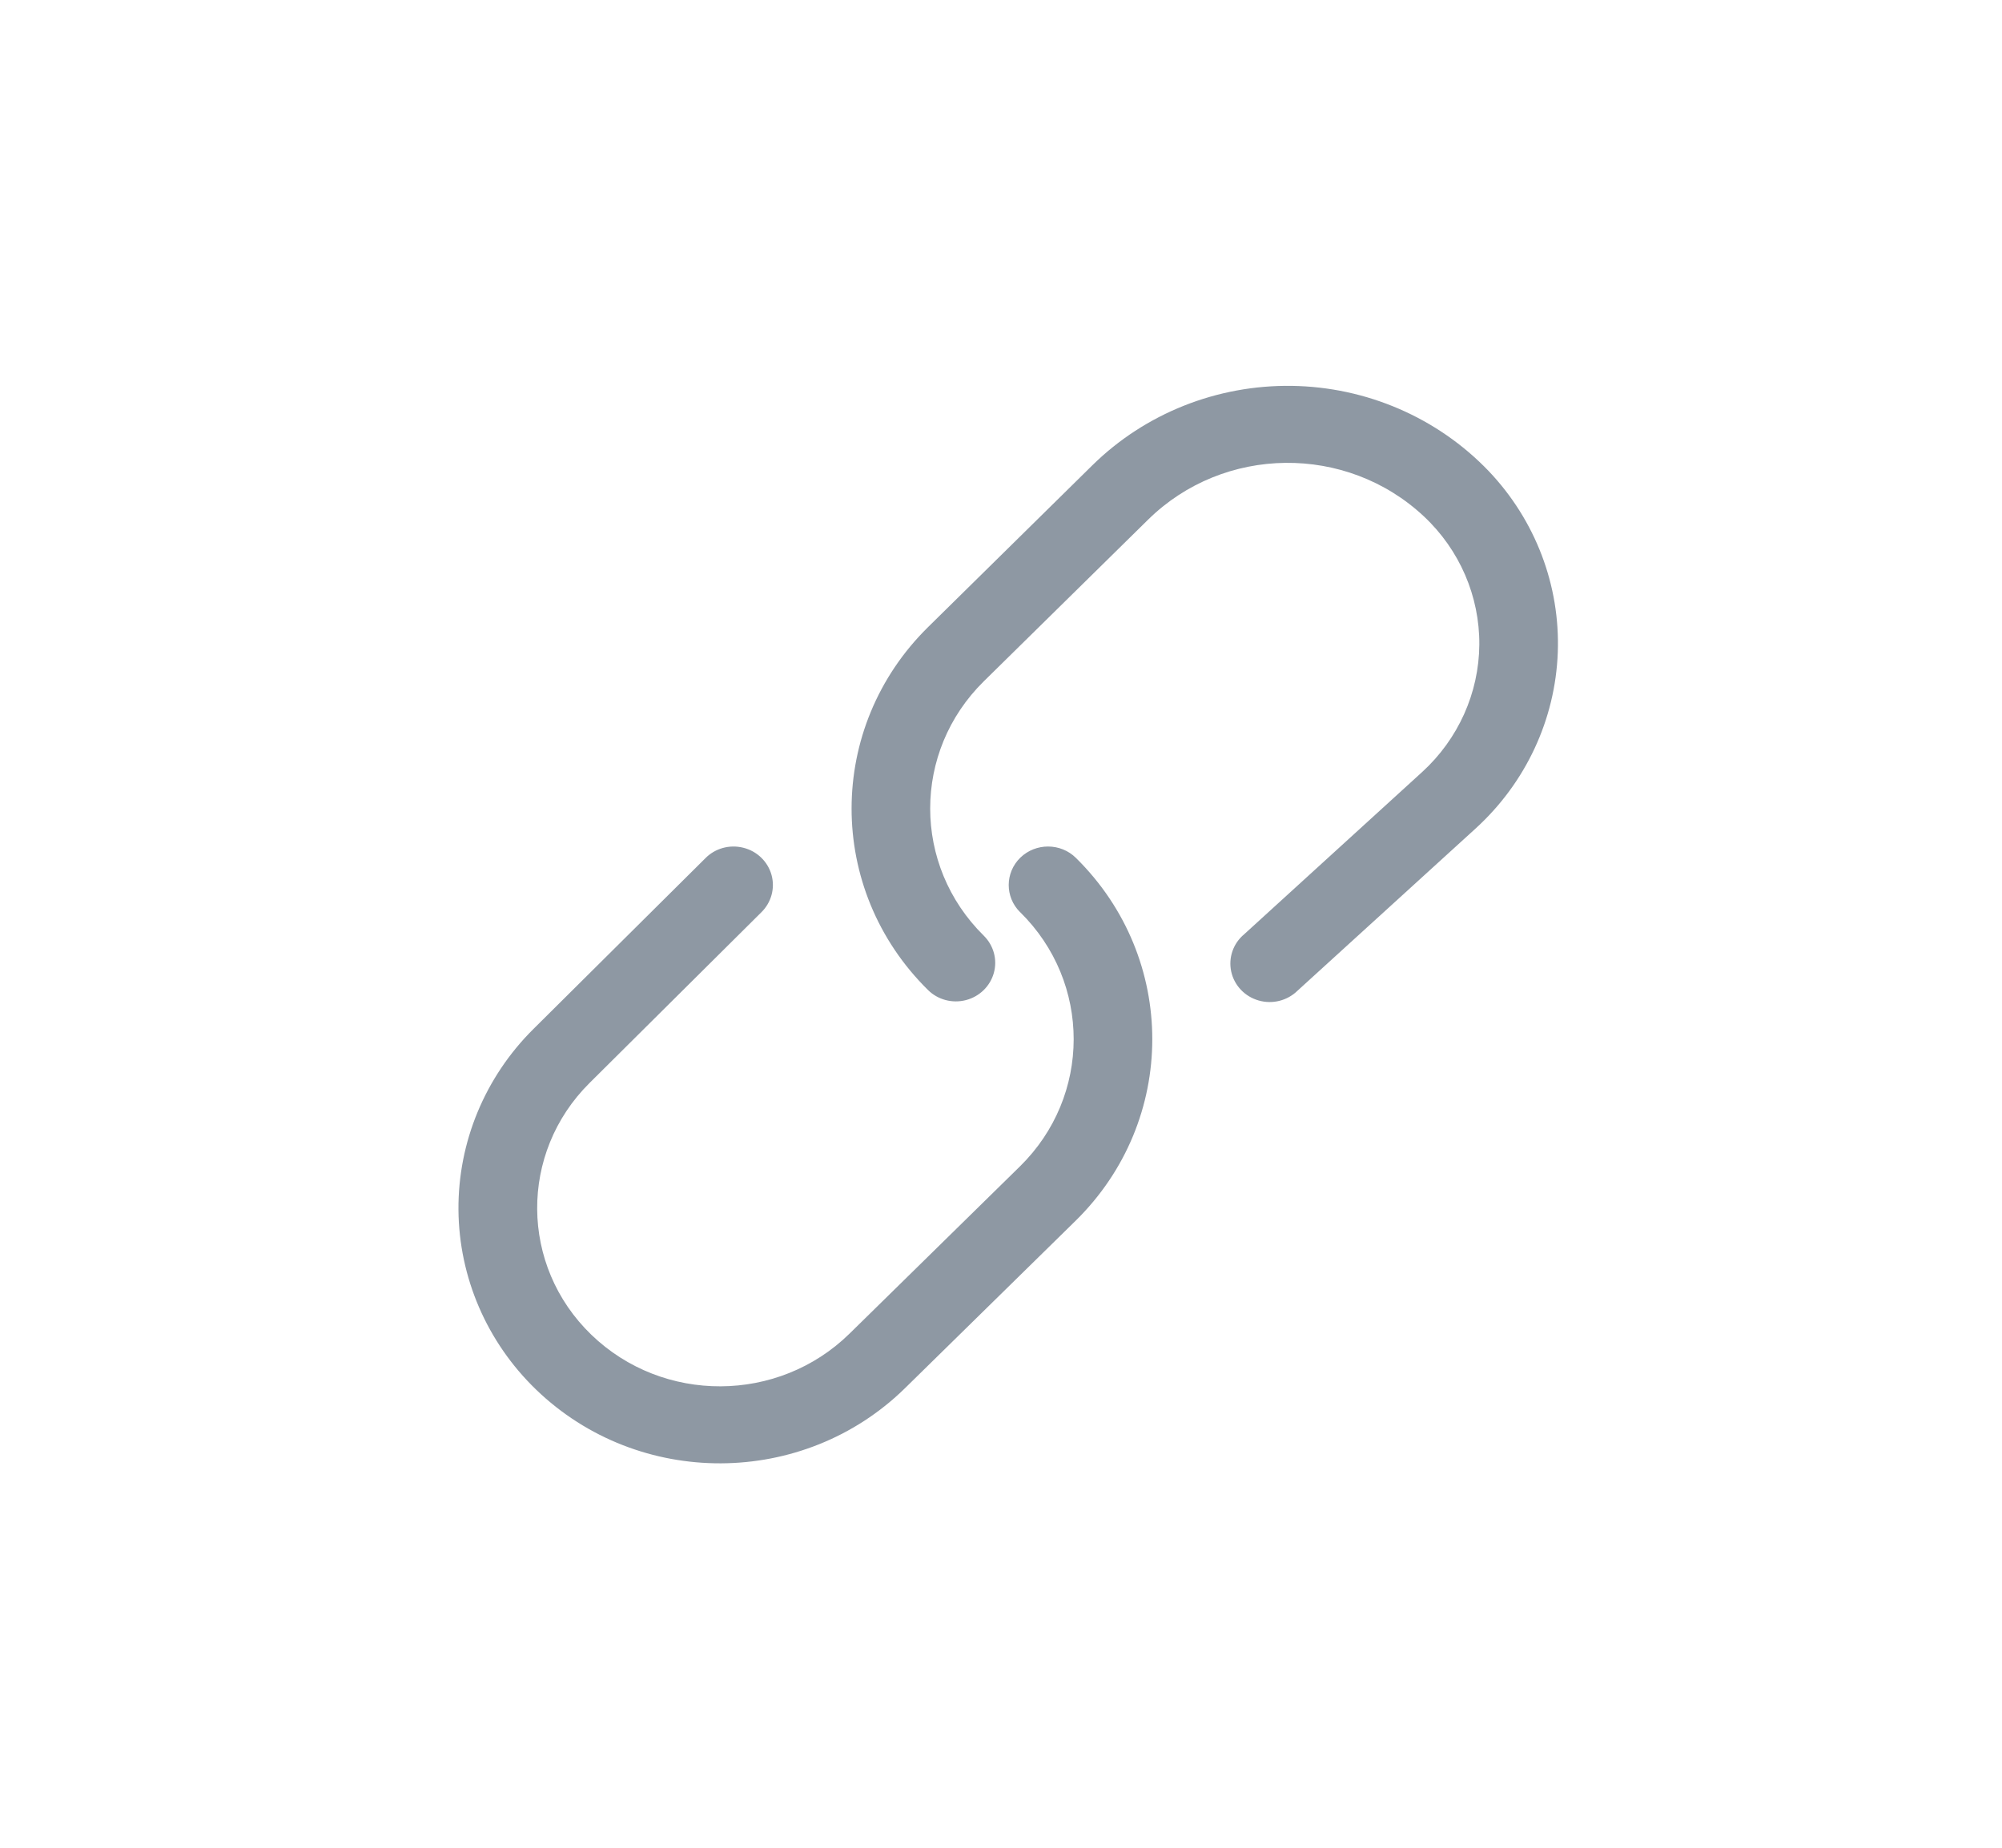 <svg width="26" height="24" viewBox="0 0 26 24" fill="none" xmlns="http://www.w3.org/2000/svg">
  <path fill-rule="evenodd" clip-rule="evenodd"
    d="M13.248 11.848C13.05 11.652 13.051 11.335 13.251 11.14C13.451 10.946 13.775 10.947 13.973 11.143C15.297 12.447 15.295 14.554 13.969 15.856L11.755 18.029C10.435 19.325 8.294 19.334 6.962 18.049C6.323 17.432 5.961 16.592 5.954 15.714C5.948 14.835 6.298 13.99 6.928 13.365L9.158 11.15C9.285 11.019 9.474 10.966 9.653 11.011C9.832 11.055 9.972 11.191 10.02 11.365C10.068 11.539 10.016 11.725 9.885 11.852L7.656 14.067C6.741 14.976 6.751 16.439 7.679 17.336C8.611 18.236 10.109 18.229 11.033 17.322L13.246 15.15C14.175 14.238 14.177 12.762 13.249 11.848H13.248ZM12.777 12.154C12.905 12.281 12.955 12.465 12.907 12.637C12.859 12.81 12.721 12.944 12.545 12.99C12.368 13.036 12.18 12.986 12.052 12.859C10.728 11.554 10.729 9.447 12.054 8.144L14.186 6.044C14.871 5.37 15.806 4.998 16.777 5.012C17.747 5.026 18.671 5.426 19.335 6.12C19.94 6.757 20.263 7.604 20.231 8.474C20.199 9.344 19.816 10.166 19.165 10.76L16.852 12.867C16.72 12.997 16.526 13.047 16.346 12.995C16.166 12.944 16.029 12.799 15.99 12.62C15.951 12.44 16.015 12.254 16.158 12.135L18.469 10.028C18.938 9.6 19.207 9.001 19.212 8.373C19.216 7.745 18.956 7.142 18.493 6.708C17.486 5.764 15.893 5.782 14.91 6.75L12.777 8.849C11.848 9.763 11.848 11.239 12.777 12.154Z"
    fill="#8E98A3" />
</svg>